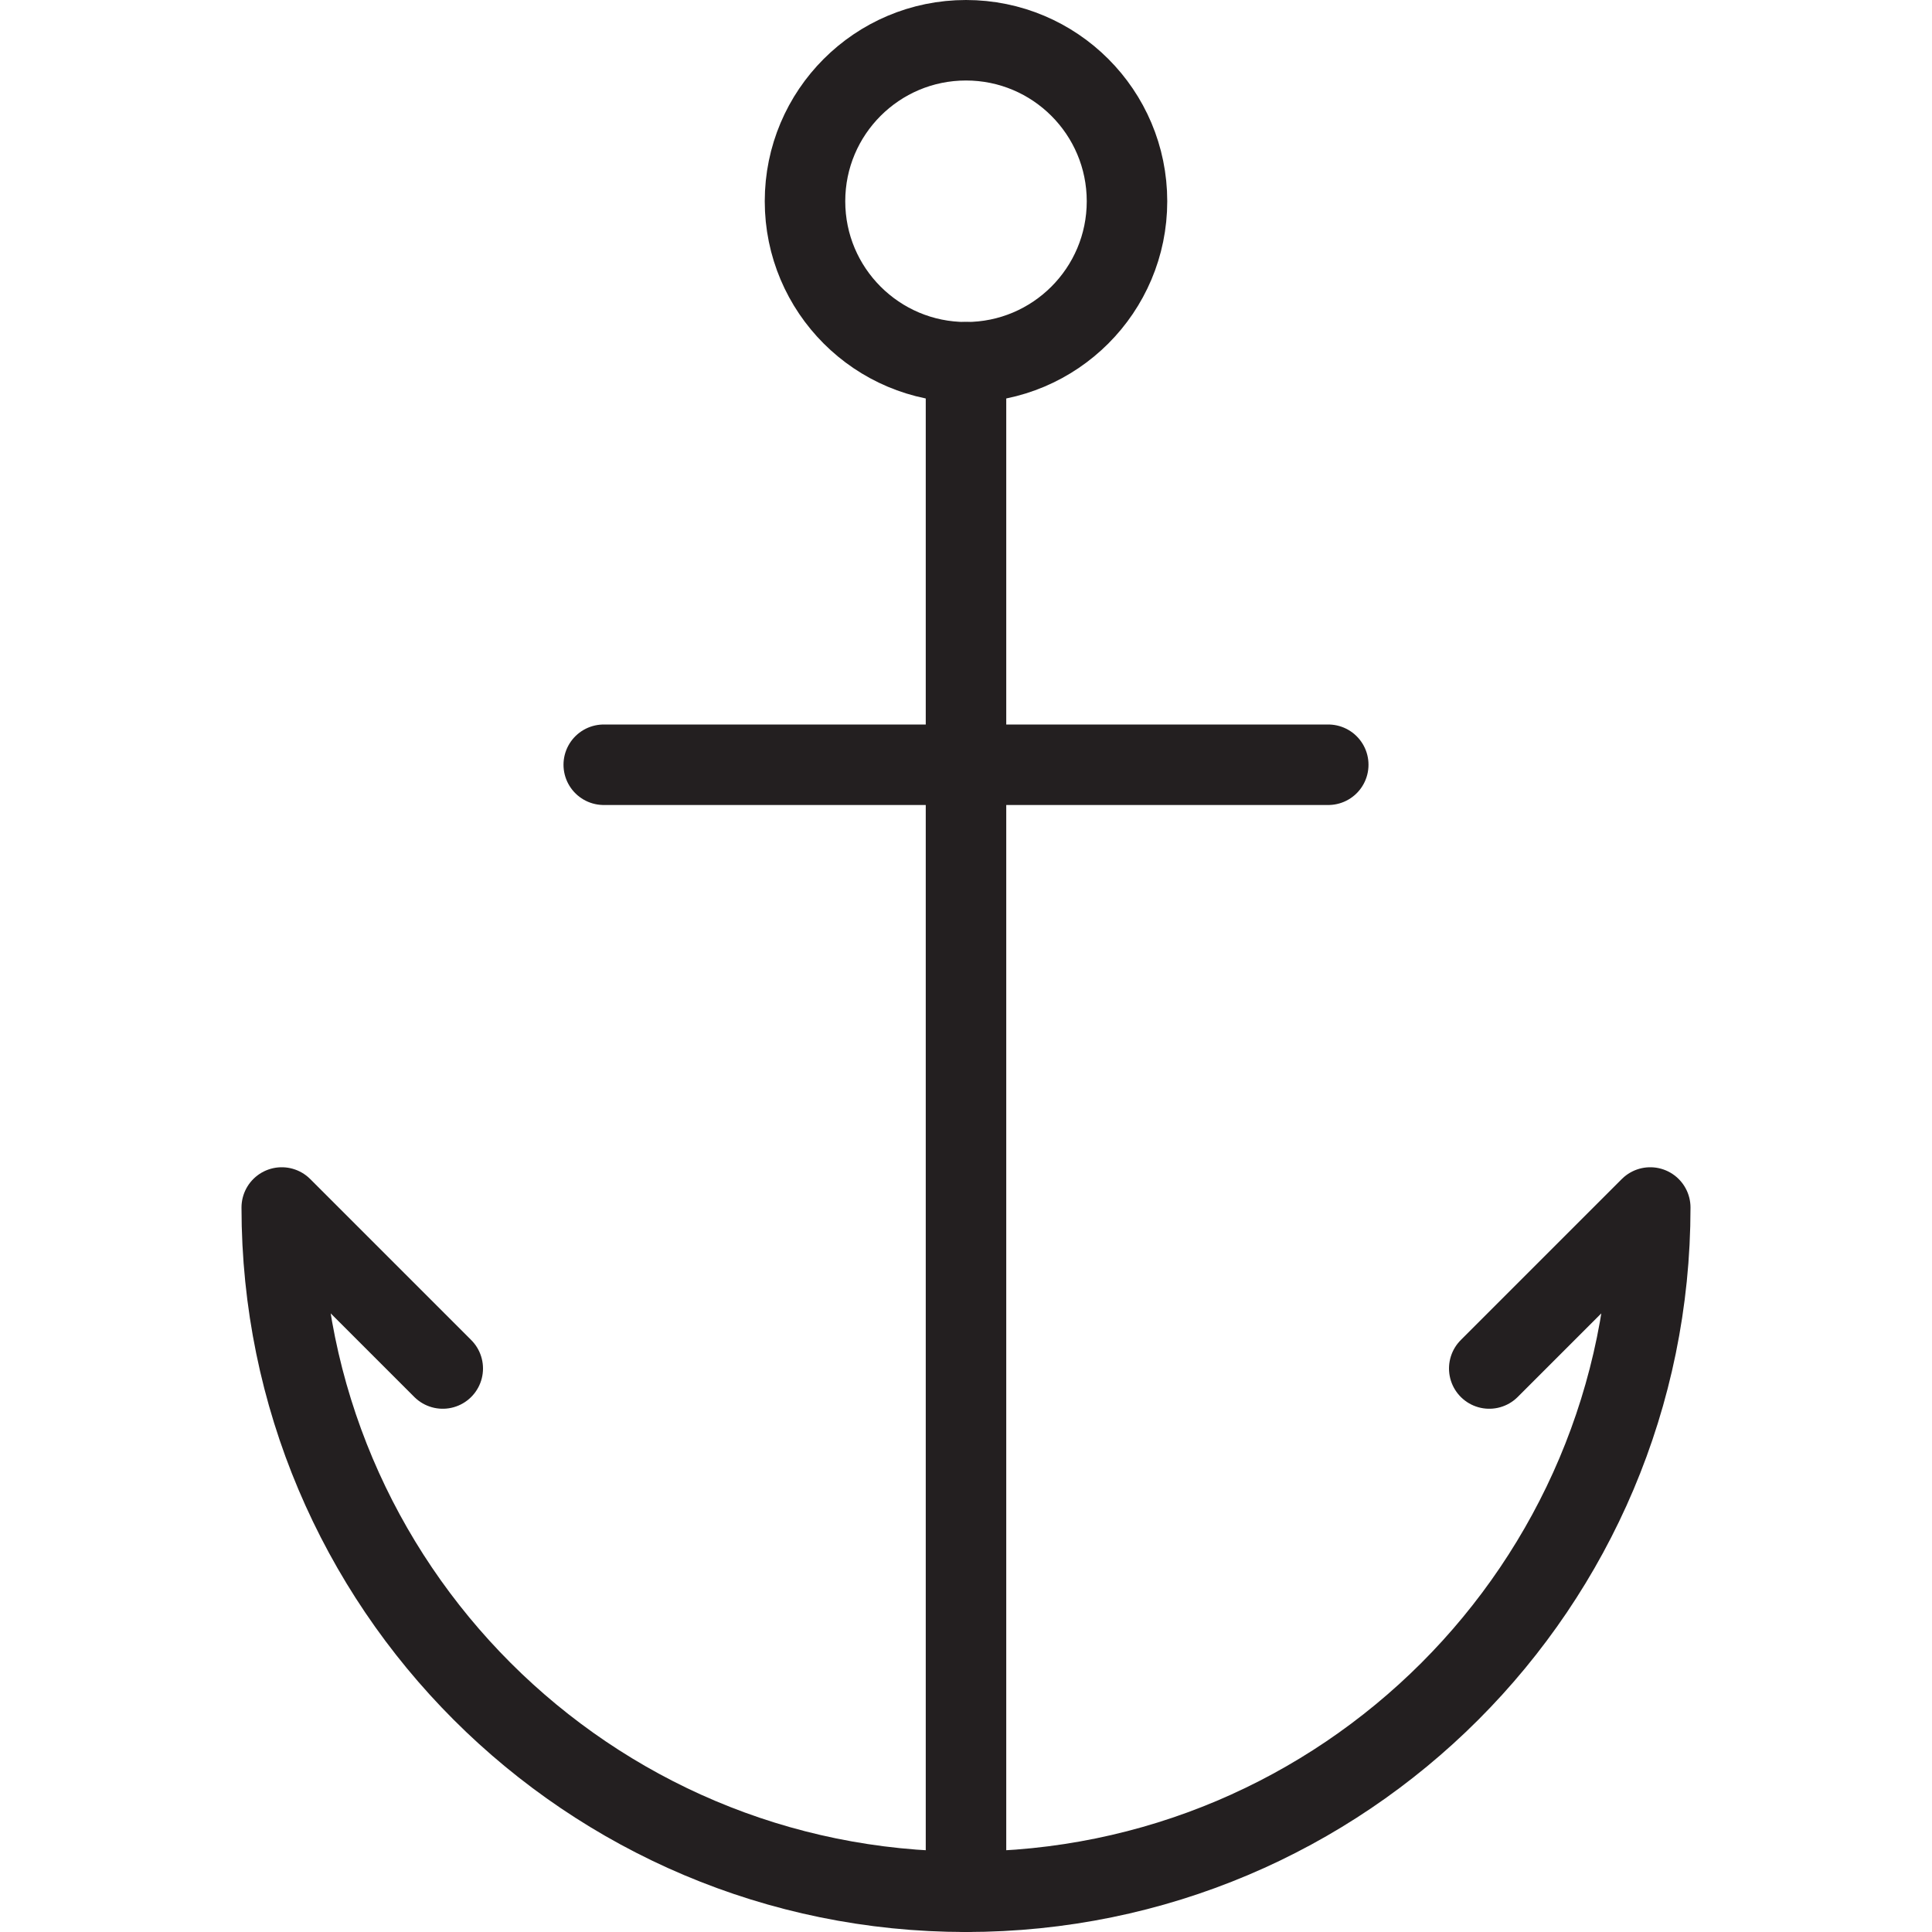 <svg version="1.1" viewBox="0 0 48 48" xmlns="http://www.w3.org/2000/svg" xmlns:xlink="http://www.w3.org/1999/xlink" overflow="hidden"><defs></defs><g id="icons"><circle cx="24" cy="5" r="4" stroke="#231F20" stroke-width="2" stroke-linecap="round" stroke-linejoin="round" fill="none"/><path d=" M 37 34 L 41 30 C 41 39.389 33.389 47 24 47 C 14.611 47 7 39.389 7 30 L 11 34" stroke="#231F20" stroke-width="2" stroke-linecap="round" stroke-linejoin="round" fill="none"/><line x1="24" y1="9" x2="24" y2="47" stroke="#231F20" stroke-width="2" stroke-linecap="round" stroke-linejoin="round" fill="none"/><line x1="15" y1="19" x2="33" y2="19" stroke="#231F20" stroke-width="2" stroke-linecap="round" stroke-linejoin="round" fill="none"/></g></svg>